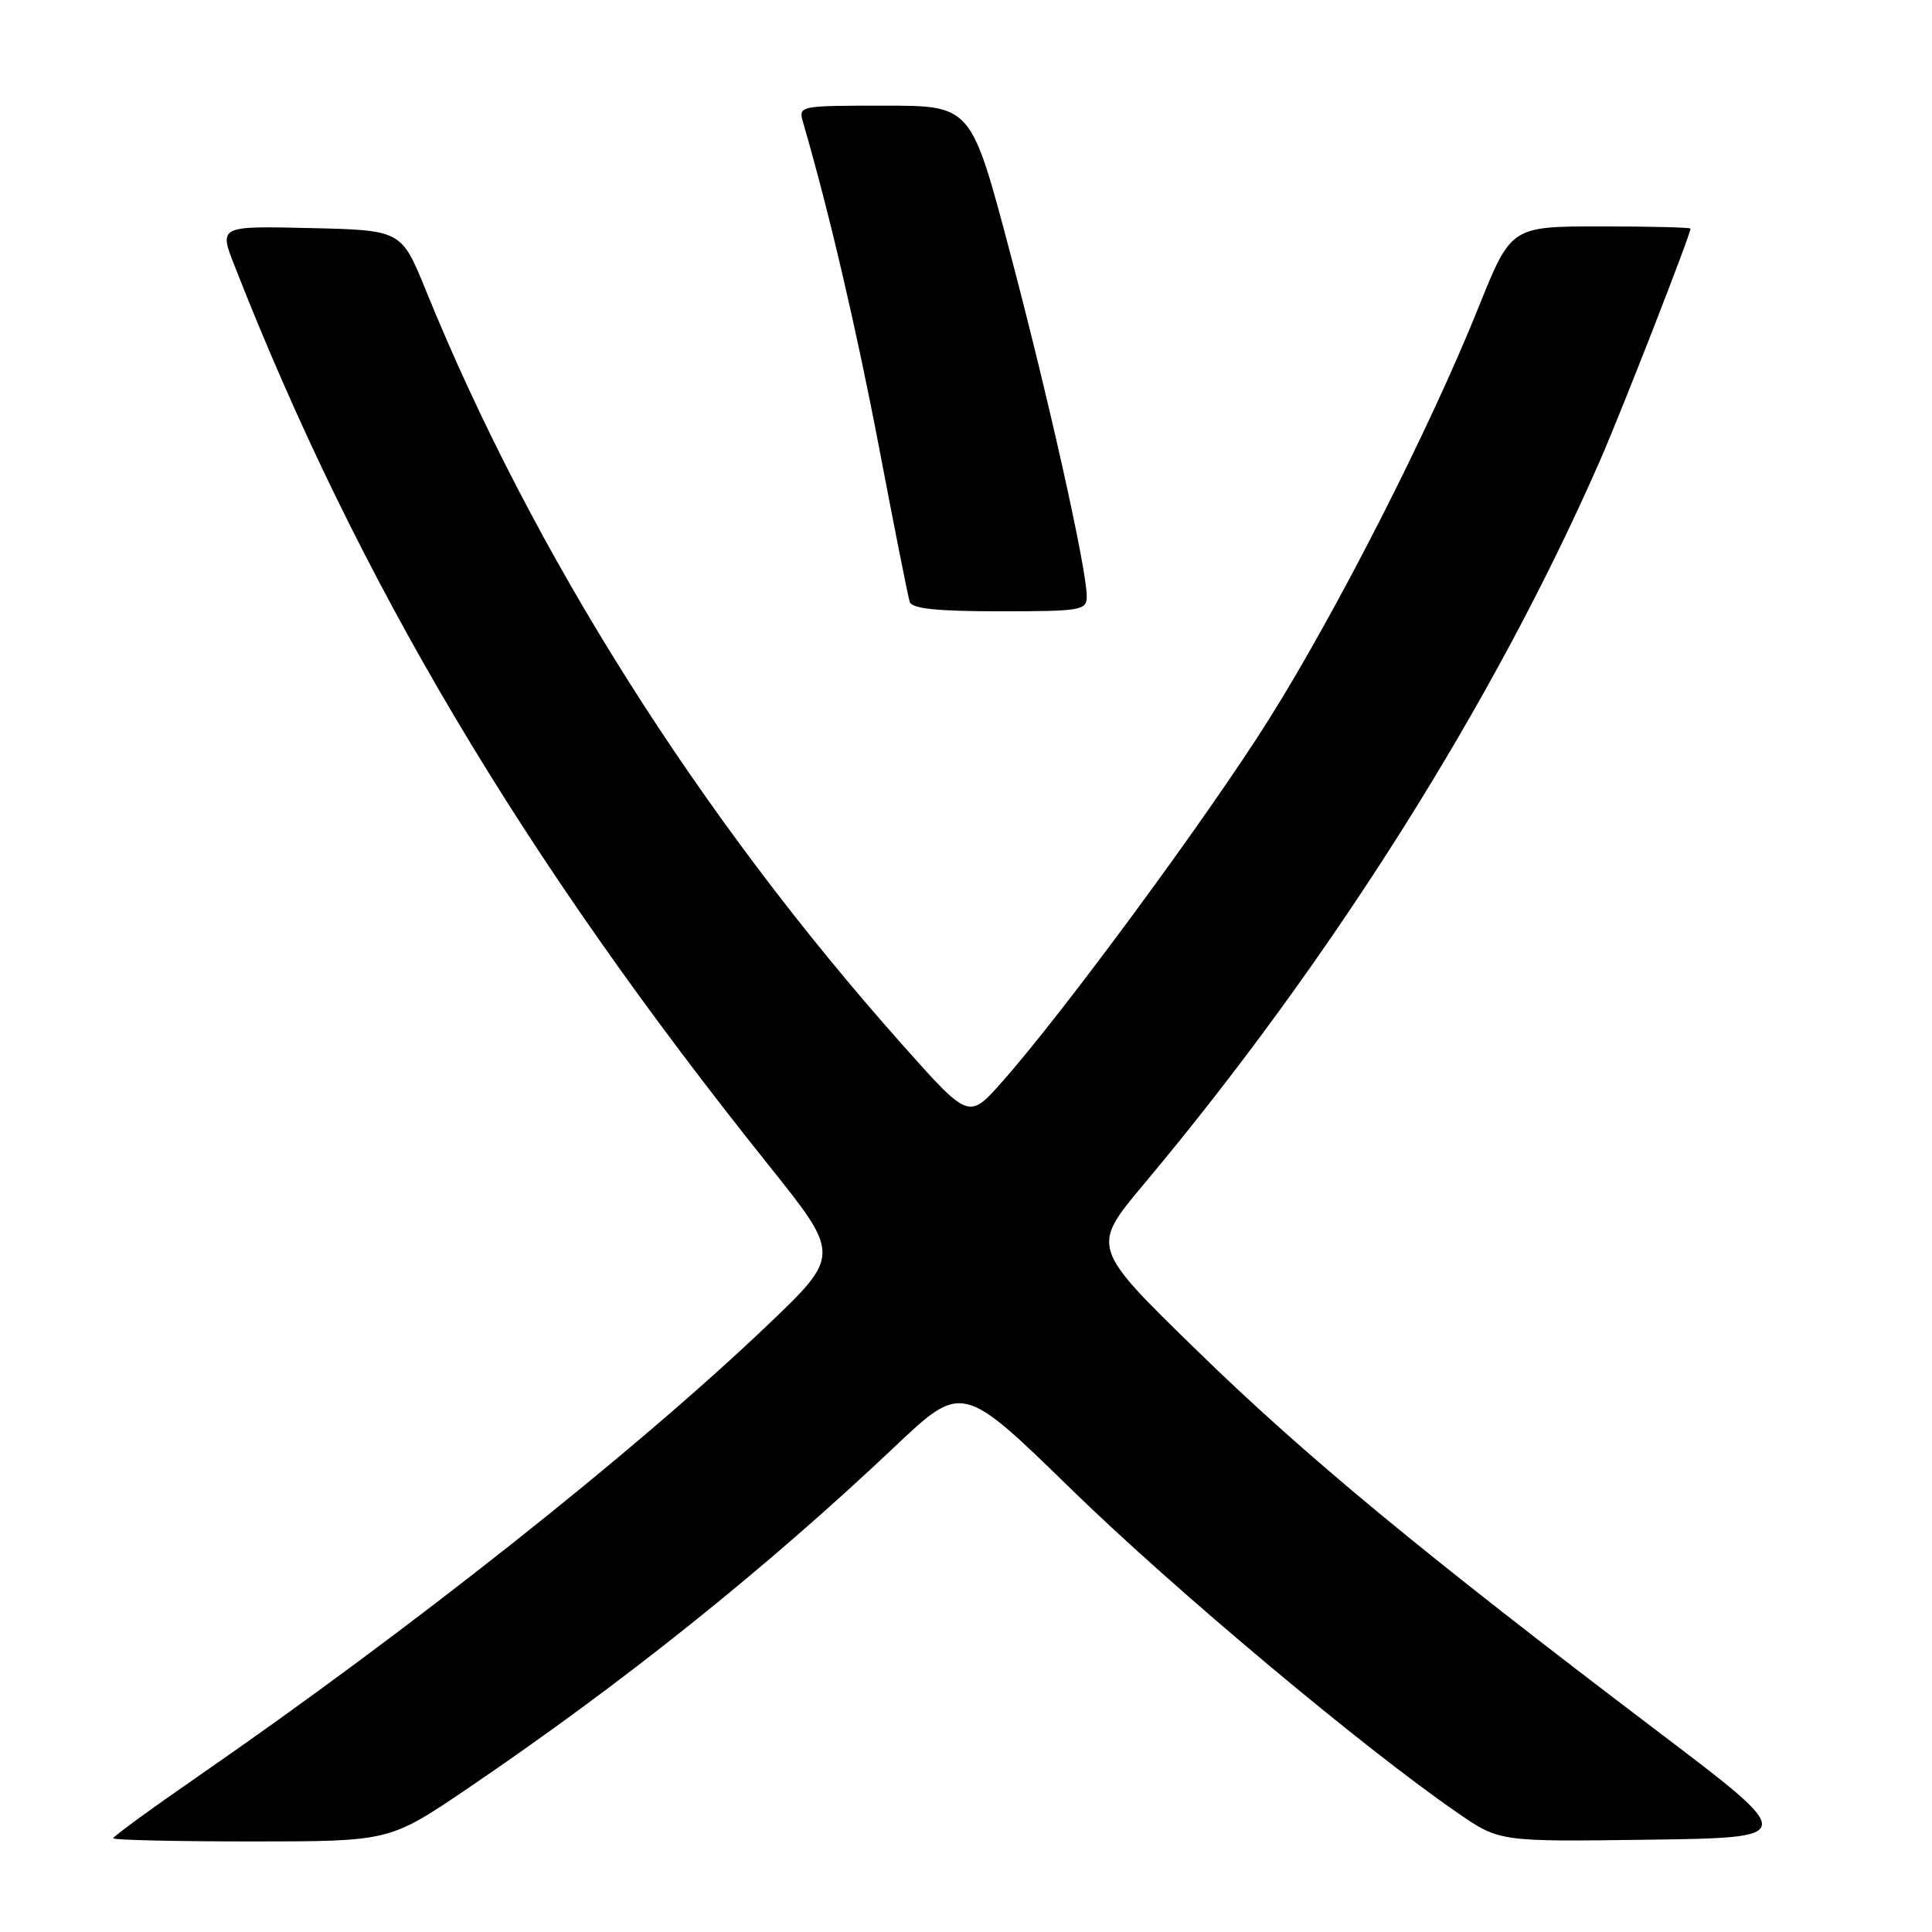 <?xml version="1.0" encoding="UTF-8" standalone="no"?>
<!DOCTYPE svg PUBLIC "-//W3C//DTD SVG 1.1//EN" "http://www.w3.org/Graphics/SVG/1.1/DTD/svg11.dtd" >
<svg xmlns="http://www.w3.org/2000/svg" xmlns:xlink="http://www.w3.org/1999/xlink" version="1.1" viewBox="0 0 256 256">
 <g >
 <path fill="currentColor"
d=" M 61.92 237.01 C 82.49 223.06 101.39 207.93 118.50 191.75 C 127.50 183.24 127.50 183.24 142.00 197.38 C 155.60 210.64 180.82 231.76 193.22 240.27 C 198.71 244.04 198.71 244.04 218.47 243.77 C 238.23 243.50 238.23 243.50 219.87 229.58 C 188.48 205.78 173.01 193.00 158.53 178.88 C 144.56 165.26 144.56 165.26 151.59 156.88 C 176.44 127.22 198.04 92.95 212.02 61.00 C 214.89 54.44 224.00 31.09 224.00 30.29 C 224.00 30.13 218.65 30.00 212.11 30.00 C 200.22 30.00 200.22 30.00 195.90 40.75 C 189.46 56.80 177.21 80.86 168.15 95.30 C 160.05 108.19 140.82 134.31 132.73 143.41 C 128.37 148.32 128.37 148.32 119.62 138.49 C 92.65 108.20 70.57 73.25 56.44 38.50 C 53.19 30.50 53.19 30.50 41.10 30.22 C 29.00 29.94 29.00 29.94 31.08 35.22 C 47.43 76.95 69.20 113.60 101.87 154.42 C 111.41 166.34 111.41 166.34 101.52 175.76 C 83.90 192.54 54.31 215.97 26.25 235.37 C 20.06 239.65 15.00 243.34 15.00 243.58 C 15.00 243.81 23.24 244.00 33.31 244.00 C 51.61 244.00 51.61 244.00 61.92 237.01 Z  M 144.00 79.02 C 144.00 75.39 138.94 52.74 133.78 33.25 C 128.68 14.00 128.68 14.00 117.22 14.00 C 105.82 14.00 105.77 14.01 106.42 16.25 C 109.86 28.07 113.50 43.67 116.52 59.50 C 118.51 69.95 120.32 79.06 120.54 79.75 C 120.83 80.65 124.12 81.00 132.47 81.00 C 143.30 81.00 144.00 80.88 144.00 79.02 Z "/>
</g>
</svg>